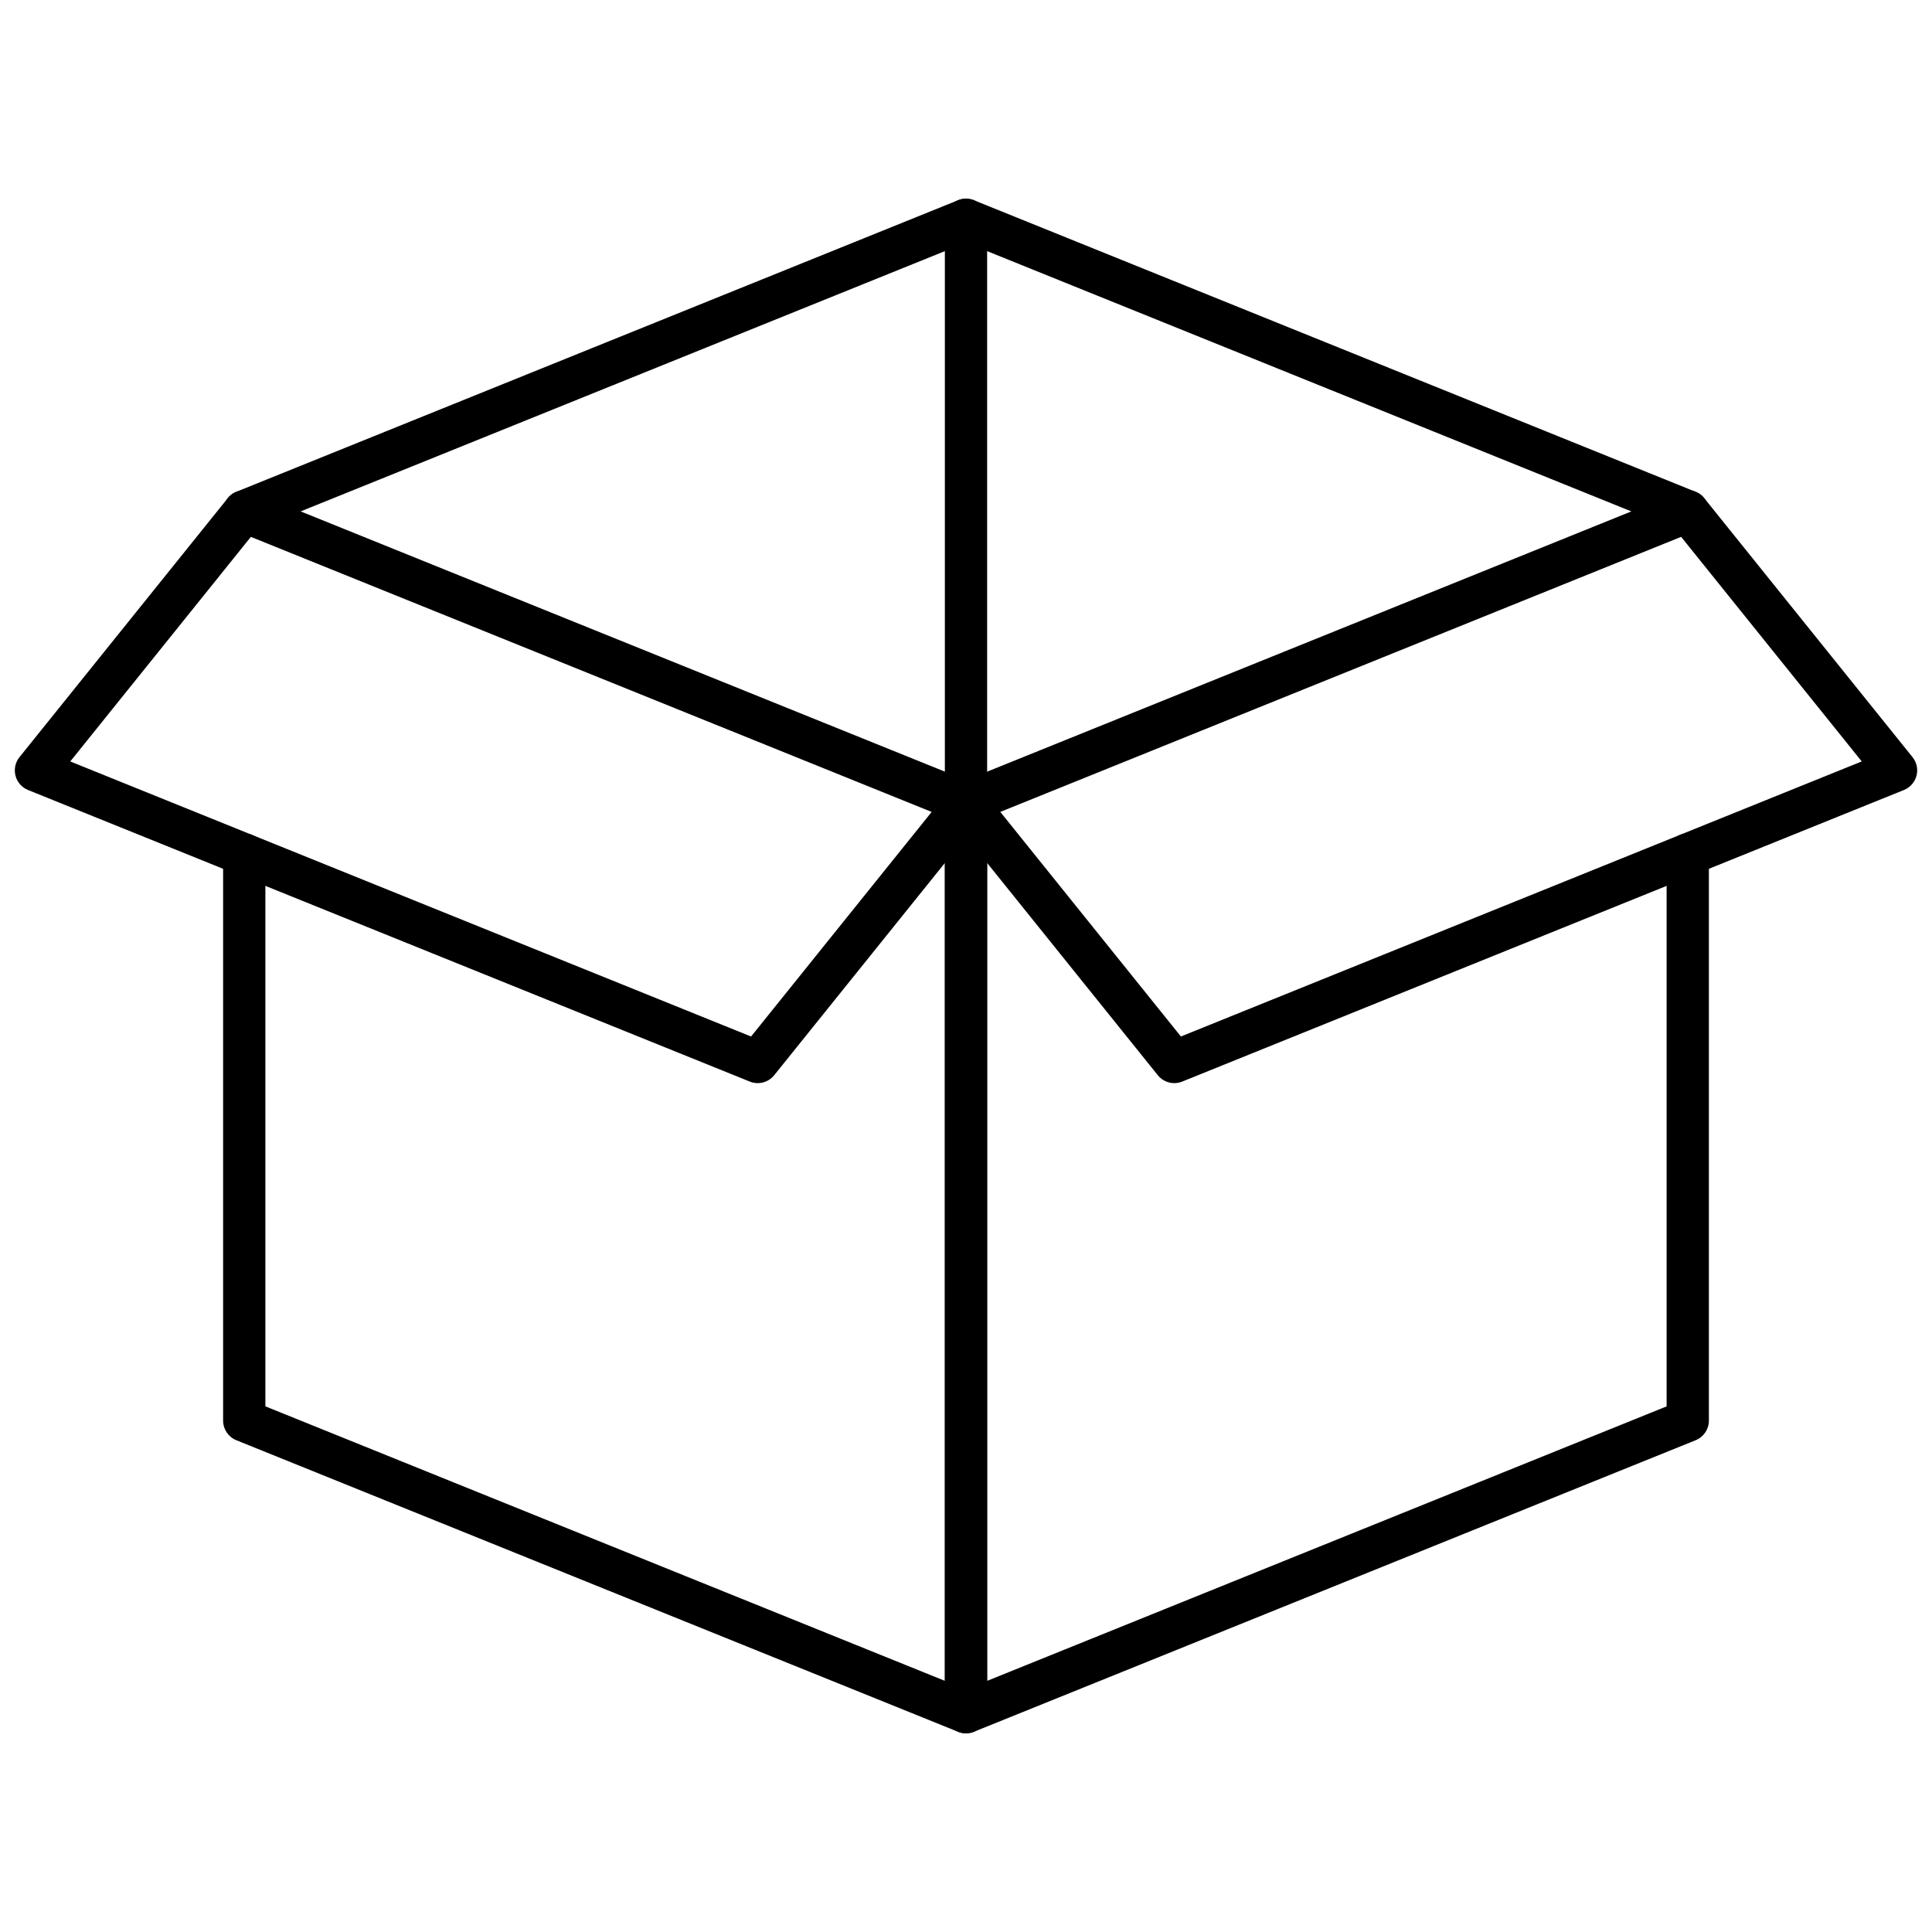 <svg xmlns="http://www.w3.org/2000/svg" xmlns:xlink="http://www.w3.org/1999/xlink" version="1.1" width="256" height="256" viewBox="0 0 256 256" xml:space="preserve">
<desc>Created with Fabric.js 1.7.22</desc>
<defs>
</defs>
<g transform="translate(128 128) scale(0.72 0.72)" style="">
	<g style="stroke: black; stroke-width: 100%; stroke-dasharray: none; stroke-linecap: butt; stroke-linejoin: miter; stroke-miterlimit: 10; fill: none; fill-rule: nonzero; opacity: 1;" transform="translate(-175.05 -175.05) scale(3.89 3.89)" >
	<path d="M 45 81.302 c -0.126 0 -0.254 -0.024 -0.375 -0.073 L 10.479 67.435 c -0.378 -0.152 -0.625 -0.52 -0.625 -0.927 V 39.727 c 0 -0.552 0.448 -1 1 -1 s 1 0.448 1 1 v 26.106 L 44 78.819 V 37.288 c 0 -0.552 0.448 -1 1 -1 s 1 0.448 1 1 v 43.014 c 0 0.332 -0.165 0.644 -0.441 0.829 C 45.392 81.244 45.196 81.302 45 81.302 z" style="stroke: none; stroke-width: 1; stroke-dasharray: none; stroke-linecap: butt; stroke-linejoin: miter; stroke-miterlimit: 10; fill: rgb(0,0,0); fill-rule: nonzero; opacity: 1;" transform=" matrix(1 0 0 1 0 0) " stroke-linecap="round" />
	<path d="M 35.146 50.541 c -0.125 0 -0.252 -0.023 -0.374 -0.073 L 0.625 36.673 c -0.293 -0.119 -0.514 -0.369 -0.593 -0.675 s -0.01 -0.632 0.188 -0.878 l 9.854 -12.253 c 0.276 -0.343 0.745 -0.466 1.154 -0.301 L 45.375 36.36 c 0.293 0.119 0.514 0.369 0.593 0.675 c 0.08 0.306 0.01 0.632 -0.188 0.878 l -9.854 12.254 C 35.732 50.409 35.443 50.541 35.146 50.541 z M 2.623 35.323 l 32.209 13.013 l 8.544 -10.625 L 11.167 24.698 L 2.623 35.323 z" style="stroke: none; stroke-width: 1; stroke-dasharray: none; stroke-linecap: butt; stroke-linejoin: miter; stroke-miterlimit: 10; fill: rgb(0,0,0); fill-rule: nonzero; opacity: 1;" transform=" matrix(1 0 0 1 0 0) " stroke-linecap="round" />
	<path d="M 45 81.302 c -0.196 0 -0.392 -0.058 -0.559 -0.171 C 44.165 80.945 44 80.634 44 80.302 V 37.288 c 0 -0.552 0.448 -1 1 -1 s 1 0.448 1 1 v 41.532 l 32.146 -12.986 V 39.727 c 0 -0.552 0.447 -1 1 -1 s 1 0.448 1 1 v 26.781 c 0 0.407 -0.247 0.774 -0.625 0.927 L 45.375 81.229 C 45.254 81.277 45.126 81.302 45 81.302 z" style="stroke: none; stroke-width: 1; stroke-dasharray: none; stroke-linecap: butt; stroke-linejoin: miter; stroke-miterlimit: 10; fill: rgb(0,0,0); fill-rule: nonzero; opacity: 1;" transform=" matrix(1 0 0 1 0 0) " stroke-linecap="round" />
	<path d="M 54.854 50.541 c -0.296 0 -0.585 -0.132 -0.779 -0.373 l -9.854 -12.254 c -0.198 -0.247 -0.268 -0.572 -0.188 -0.878 s 0.3 -0.557 0.593 -0.675 l 34.146 -13.795 c 0.409 -0.166 0.878 -0.043 1.154 0.301 l 9.854 12.253 c 0.198 0.247 0.269 0.572 0.188 0.878 s -0.3 0.557 -0.593 0.675 L 55.229 50.468 C 55.106 50.518 54.979 50.541 54.854 50.541 z M 46.623 37.71 l 8.544 10.625 l 32.21 -13.013 l -8.544 -10.625 L 46.623 37.71 z" style="stroke: none; stroke-width: 1; stroke-dasharray: none; stroke-linecap: butt; stroke-linejoin: miter; stroke-miterlimit: 10; fill: rgb(0,0,0); fill-rule: nonzero; opacity: 1;" transform=" matrix(1 0 0 1 0 0) " stroke-linecap="round" />
	<path d="M 79.146 24.493 c -0.125 0 -0.252 -0.024 -0.375 -0.073 L 45 10.776 L 11.228 24.42 c -0.511 0.208 -1.095 -0.04 -1.302 -0.553 c -0.207 -0.512 0.041 -1.095 0.553 -1.302 L 44.625 8.771 c 0.24 -0.097 0.509 -0.097 0.749 0 l 34.147 13.795 c 0.512 0.207 0.759 0.79 0.552 1.302 C 79.916 24.256 79.542 24.493 79.146 24.493 z" style="stroke: none; stroke-width: 1; stroke-dasharray: none; stroke-linecap: butt; stroke-linejoin: miter; stroke-miterlimit: 10; fill: rgb(0,0,0); fill-rule: nonzero; opacity: 1;" transform=" matrix(1 0 0 1 0 0) " stroke-linecap="round" />
	<path d="M 45 38.288 c -0.552 0 -1 -0.448 -1 -1 V 9.698 c 0 -0.552 0.448 -1 1 -1 s 1 0.448 1 1 v 27.59 C 46 37.84 45.552 38.288 45 38.288 z" style="stroke: none; stroke-width: 1; stroke-dasharray: none; stroke-linecap: butt; stroke-linejoin: miter; stroke-miterlimit: 10; fill: rgb(0,0,0); fill-rule: nonzero; opacity: 1;" transform=" matrix(1 0 0 1 0 0) " stroke-linecap="round" />
</g>
</g>
</svg>